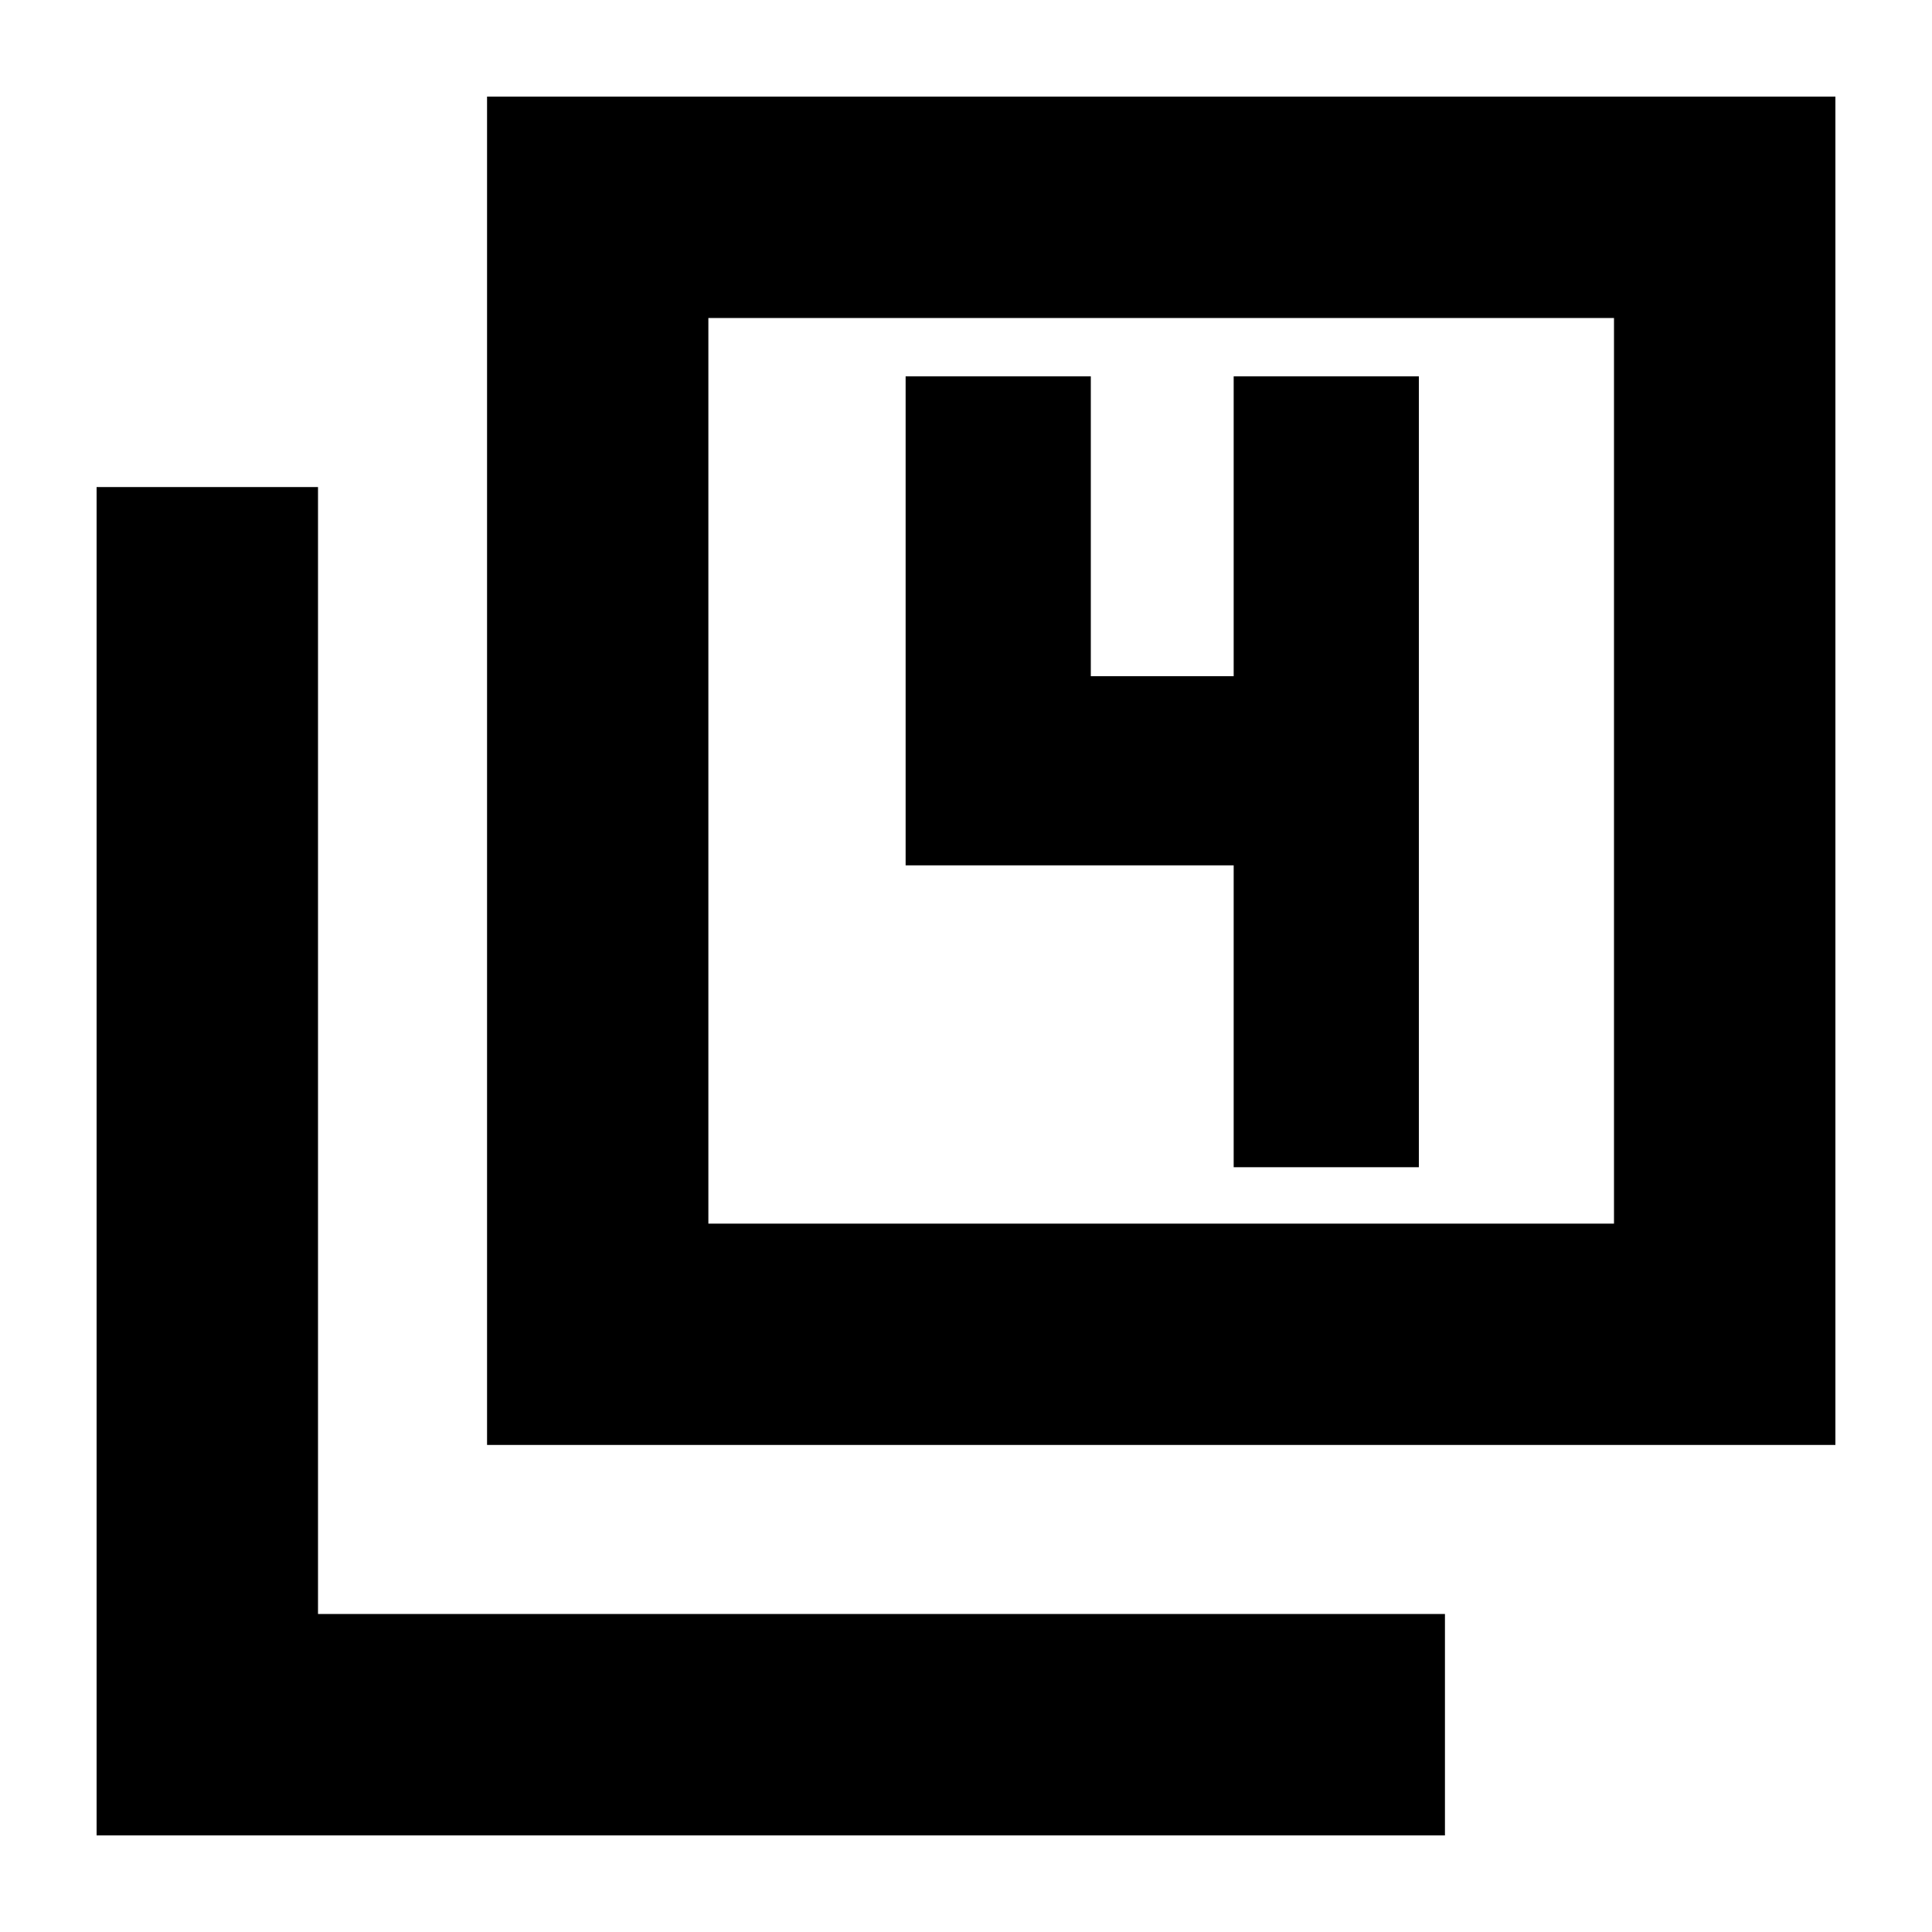 <svg xmlns="http://www.w3.org/2000/svg" height="20" width="20"><path d="M5.042 14.958V1H19v13.958Zm2.291-2.291h9.375V3.292H7.333ZM1 19V5.042h2.292v11.666h11.666V19Zm6.333-6.333V3.292v9.375Zm5.438-.584h1.917V3.896h-1.917V7h-1.479V3.896H9.375v5.062h3.396Z"/></svg>